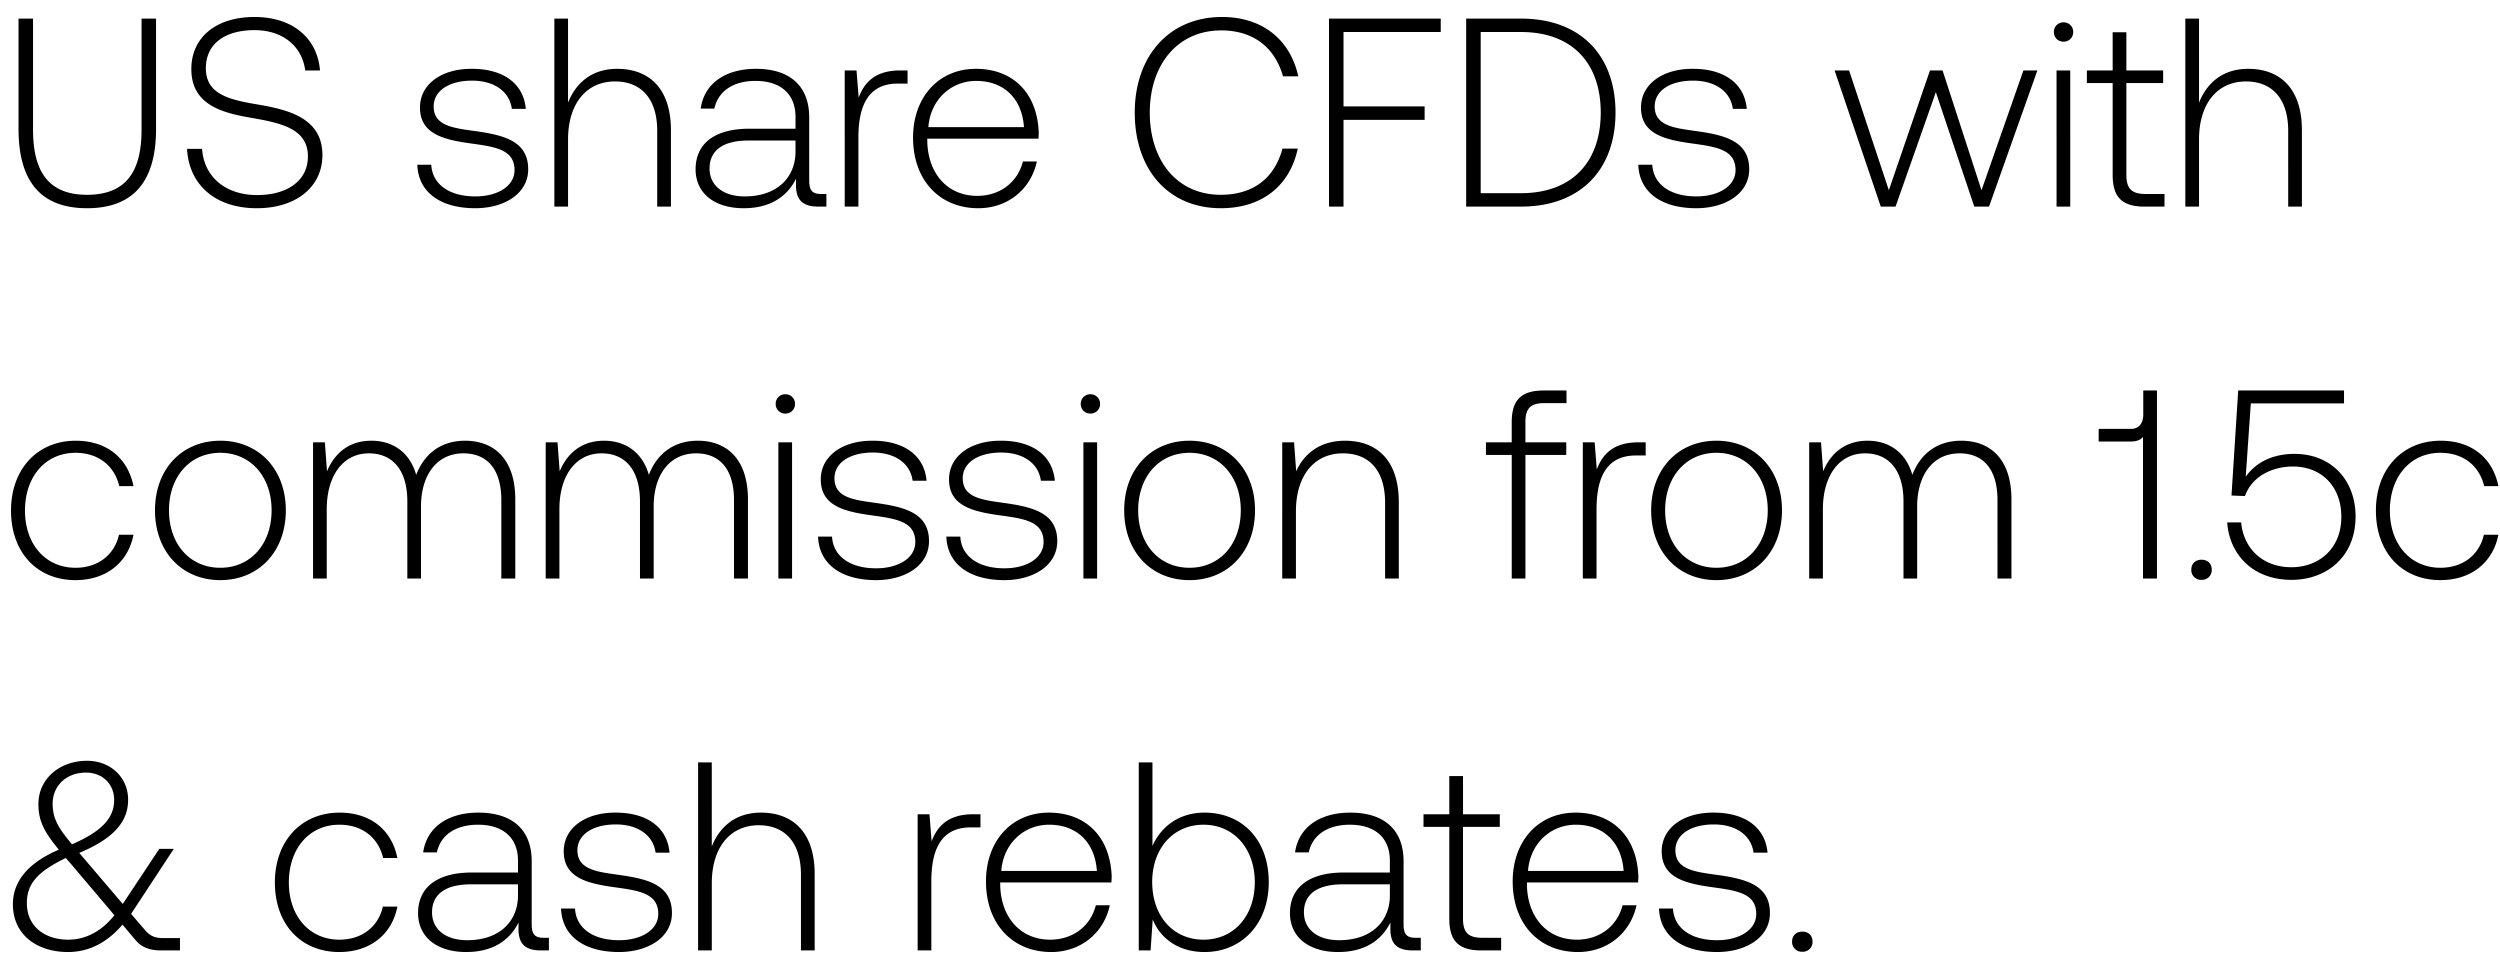<svg width="121" height="47" viewBox="0 0 121 47" fill="none" xmlns="http://www.w3.org/2000/svg"><path d="M.897 6.243c0 2.535 1.079 3.835 3.315 3.835 2.249 0 3.341-1.3 3.341-3.835V.9h-.702v5.382c0 2.093-.806 3.146-2.639 3.146-1.807 0-2.613-1.053-2.613-3.146V.9H.897v5.343zm8.156.962c.091 1.716 1.34 2.873 3.38 2.873 1.911 0 3.172-1.04 3.172-2.574 0-1.729-1.534-2.171-3.042-2.431-1.39-.234-2.6-.468-2.6-1.768 0-1.183.923-1.846 2.353-1.846 1.365 0 2.301.767 2.457 1.95h.715c-.13-1.56-1.313-2.587-3.172-2.587-1.846 0-3.055.975-3.055 2.522 0 1.729 1.482 2.119 2.938 2.366 1.43.247 2.704.533 2.704 1.859 0 1.17-.988 1.872-2.457 1.872-1.534 0-2.574-.884-2.665-2.236h-.728zm11.144.767c.052 1.365 1.157 2.106 2.808 2.106 1.417 0 2.56-.715 2.56-1.885 0-1.391-1.221-1.664-2.638-1.859-1.027-.143-1.937-.26-1.937-1.183 0-.754.74-1.248 1.859-1.248 1.053 0 1.807.507 1.924 1.365h.676c-.117-1.287-1.17-1.937-2.6-1.937-1.47-.013-2.522.741-2.522 1.872 0 1.326 1.222 1.573 2.574 1.755 1.105.156 2.002.299 2.002 1.274 0 .78-.82 1.274-1.898 1.274-1.261 0-2.08-.585-2.132-1.534h-.676zm9.676-4.641c-1.235 0-2.002.689-2.38 1.638V.9h-.662V10h.663V6.75c0-1.716.87-2.808 2.275-2.808 1.26 0 2.04.832 2.04 2.392V10h.664V6.308c0-2.08-1.105-2.977-2.6-2.977zm9.878 6.058c-.39 0-.585-.13-.585-.637V5.684c0-1.508-.923-2.353-2.574-2.353-1.508 0-2.51.728-2.678 1.924h.663c.169-.806.87-1.339 1.989-1.339 1.235 0 1.937.65 1.937 1.742v.572h-2.236c-1.69 0-2.6.728-2.6 1.963 0 1.17.923 1.885 2.327 1.885 1.339 0 2.132-.611 2.535-1.43v.234c-.026.78.299 1.118 1.079 1.118h.39v-.611h-.247zm-1.248-2.054c0 1.261-.897 2.171-2.457 2.171-1.053 0-1.703-.533-1.703-1.352 0-.871.65-1.352 1.872-1.352h2.288v.533zm5.072-3.926c-1.222 0-1.742.585-2.015 1.313l-.104-1.313h-.572V10h.663V6.659c0-1.339.352-2.613 1.899-2.613h.48v-.637h-.35zm3.776 6.669c1.443 0 2.548-.936 2.834-2.262h-.676c-.26 1.027-1.13 1.664-2.21 1.664-1.469 0-2.392-1.118-2.418-2.652v-.117h5.382c0-.091.013-.195.013-.273-.065-1.963-1.274-3.107-3.042-3.107-1.807 0-3.042 1.378-3.042 3.328 0 2.067 1.287 3.419 3.16 3.419zm-2.418-3.926c.104-1.339 1.105-2.236 2.314-2.236 1.287 0 2.21.793 2.314 2.236h-4.628zm14.161 3.926c1.95 0 3.328-1.053 3.718-2.886h-.74c-.39 1.456-1.444 2.236-2.99 2.236-2.107 0-3.432-1.651-3.432-3.978s1.352-3.978 3.458-3.978c1.52 0 2.587.793 2.99 2.223h.74c-.403-1.82-1.78-2.873-3.691-2.873-2.561 0-4.225 1.898-4.225 4.628 0 2.756 1.625 4.628 4.172 4.628zm5.23-.078h.702V5.801h3.926v-.65h-3.926V1.55h4.706V.9h-5.408V10zm9.291 0c2.886 0 4.576-1.794 4.576-4.55 0-2.769-1.69-4.55-4.576-4.55h-2.652V10h2.652zm-1.95-8.45h1.95c2.483 0 3.861 1.508 3.861 3.9 0 2.379-1.378 3.9-3.86 3.9h-1.95v-7.8zm7.628 6.422c.052 1.365 1.157 2.106 2.808 2.106 1.418 0 2.561-.715 2.561-1.885 0-1.391-1.222-1.664-2.639-1.859-1.026-.143-1.936-.26-1.936-1.183 0-.754.74-1.248 1.858-1.248 1.054 0 1.808.507 1.925 1.365h.675c-.117-1.287-1.17-1.937-2.6-1.937-1.468-.013-2.521.741-2.521 1.872 0 1.326 1.221 1.573 2.573 1.755C83.103 7.114 84 7.257 84 8.232c0 .78-.819 1.274-1.897 1.274-1.261 0-2.08-.585-2.133-1.534h-.675zM91.03 10h.715l1.95-5.538L95.555 10h.714l2.34-6.591h-.676l-2.028 5.798-1.885-5.798h-.61l-1.99 5.798-1.924-5.798h-.702L91.03 10zm8.845-7.982c.26 0 .468-.195.468-.468a.458.458 0 00-.468-.468.458.458 0 00-.468.468c0 .273.208.468.468.468zM99.537 10h.663V3.409h-.663V10zm2.716-1.534c0 1.053.429 1.534 1.547 1.534h.962v-.611h-.91c-.689 0-.936-.26-.936-.936V4.02h1.781v-.611h-1.781V1.563h-.663v1.846h-1.248v.611h1.248v4.446zm6.559-5.135c-1.235 0-2.002.689-2.379 1.638V.9h-.663V10h.663V6.75c0-1.716.871-2.808 2.275-2.808 1.261 0 2.041.832 2.041 2.392V10h.663V6.308c0-2.08-1.105-2.977-2.6-2.977zM3.653 28.078c1.495 0 2.548-.858 2.808-2.197h-.702c-.221.975-1.014 1.599-2.106 1.599-1.443 0-2.444-1.131-2.444-2.769 0-1.638.988-2.795 2.444-2.795 1.105 0 1.885.624 2.119 1.612h.689c-.273-1.365-1.3-2.197-2.795-2.197-1.859 0-3.133 1.378-3.133 3.38 0 2.028 1.261 3.367 3.12 3.367zm7.009 0c1.859 0 3.172-1.378 3.172-3.38 0-1.989-1.313-3.367-3.172-3.367-1.86 0-3.16 1.378-3.16 3.367 0 2.002 1.3 3.38 3.16 3.38zm0-.598c-1.47 0-2.483-1.144-2.483-2.782 0-1.625 1.014-2.782 2.483-2.782s2.483 1.157 2.483 2.782c0 1.638-1.014 2.782-2.483 2.782zm11.847-6.149c-1.209 0-1.989.676-2.366 1.651-.312-1.092-1.13-1.651-2.17-1.651-1.132 0-1.808.663-2.146 1.482l-.104-1.404h-.572V28h.663v-3.354c0-1.612.78-2.704 2.041-2.704 1.144 0 1.86.806 1.86 2.327V28h.662v-3.588c.04-1.508.82-2.47 2.054-2.47 1.144 0 1.833.767 1.833 2.262V28h.676v-3.822c0-1.989-1.053-2.847-2.43-2.847zm11.26 0c-1.208 0-1.988.676-2.365 1.651-.312-1.092-1.131-1.651-2.171-1.651-1.131 0-1.807.663-2.145 1.482l-.104-1.404h-.572V28h.663v-3.354c0-1.612.78-2.704 2.04-2.704 1.145 0 1.86.806 1.86 2.327V28h.663v-3.588c.039-1.508.819-2.47 2.054-2.47 1.144 0 1.833.767 1.833 2.262V28h.676v-3.822c0-1.989-1.053-2.847-2.431-2.847zm4.242-1.313c.26 0 .468-.195.468-.468a.458.458 0 00-.468-.468.458.458 0 00-.468.468c0 .273.208.468.468.468zM37.673 28h.663v-6.591h-.663V28zm1.922-2.028c.052 1.365 1.157 2.106 2.808 2.106 1.417 0 2.561-.715 2.561-1.885 0-1.391-1.222-1.664-2.639-1.859-1.027-.143-1.937-.26-1.937-1.183 0-.754.741-1.248 1.86-1.248 1.052 0 1.806.507 1.923 1.365h.676c-.117-1.287-1.17-1.937-2.6-1.937-1.469-.013-2.522.741-2.522 1.872 0 1.326 1.222 1.573 2.574 1.755 1.105.156 2.002.299 2.002 1.274 0 .78-.819 1.274-1.898 1.274-1.26 0-2.08-.585-2.132-1.534h-.676zm6.208 0c.052 1.365 1.157 2.106 2.808 2.106 1.417 0 2.561-.715 2.561-1.885 0-1.391-1.222-1.664-2.639-1.859-1.027-.143-1.937-.26-1.937-1.183 0-.754.741-1.248 1.86-1.248 1.052 0 1.806.507 1.923 1.365h.676c-.117-1.287-1.17-1.937-2.6-1.937-1.469-.013-2.522.741-2.522 1.872 0 1.326 1.222 1.573 2.574 1.755 1.105.156 2.002.299 2.002 1.274 0 .78-.819 1.274-1.898 1.274-1.26 0-2.08-.585-2.132-1.534h-.676zm6.972-5.954c.26 0 .468-.195.468-.468a.458.458 0 00-.468-.468.458.458 0 00-.468.468c0 .273.208.468.468.468zM52.437 28h.663v-6.591h-.663V28zm5.134.078c1.859 0 3.172-1.378 3.172-3.38 0-1.989-1.313-3.367-3.172-3.367-1.86 0-3.16 1.378-3.16 3.367 0 2.002 1.3 3.38 3.16 3.38zm0-.598c-1.47 0-2.483-1.144-2.483-2.782 0-1.625 1.014-2.782 2.483-2.782s2.483 1.157 2.483 2.782c0 1.638-1.014 2.782-2.483 2.782zm7.531-6.149c-1.209 0-1.989.624-2.366 1.482l-.104-1.404h-.572V28h.663v-3.25c0-1.716.871-2.808 2.275-2.808 1.274 0 2.041.832 2.041 2.392V28h.663v-3.692c0-2.08-1.105-2.977-2.6-2.977zm6.818.689h1.248V28h.663v-5.98h1.976v-.611H73.83v-.988c0-.65.247-.91.91-.91h1.079V18.9h-1.105c-1.105 0-1.547.481-1.547 1.534v.975H71.92v.611zm7.38-.611c-1.222 0-1.742.585-2.015 1.313l-.104-1.313h-.572V28h.663v-3.341c0-1.339.351-2.613 1.898-2.613h.481v-.637h-.35zm3.776 6.669c1.859 0 3.172-1.378 3.172-3.38 0-1.989-1.313-3.367-3.172-3.367-1.86 0-3.16 1.378-3.16 3.367 0 2.002 1.3 3.38 3.16 3.38zm0-.598c-1.47 0-2.483-1.144-2.483-2.782 0-1.625 1.014-2.782 2.483-2.782s2.483 1.157 2.483 2.782c0 1.638-1.014 2.782-2.483 2.782zm11.847-6.149c-1.209 0-1.989.676-2.366 1.651-.312-1.092-1.13-1.651-2.17-1.651-1.132 0-1.808.663-2.146 1.482l-.104-1.404h-.572V28h.663v-3.354c0-1.612.78-2.704 2.041-2.704 1.144 0 1.86.806 1.86 2.327V28h.662v-3.588c.04-1.508.82-2.47 2.054-2.47 1.144 0 1.833.767 1.833 2.262V28h.676v-3.822c0-1.989-1.053-2.847-2.43-2.847zm8.811-1.274c0 .416-.195.702-.598.702h-1.56v.611h1.56c.273 0 .468-.078.585-.221V28h.676v-9.1h-.663v1.157zm2.326 7.514a.47.47 0 00.494.494.47.47 0 00.494-.494c0-.299-.208-.481-.494-.481-.286 0-.494.182-.494.481zm4.999-5.603c-.962 0-1.82.338-2.366 1.105l.247-3.549h4.511V18.9h-5.122l-.325 5.083.65.026c.39-1.066 1.482-1.43 2.314-1.43 1.456 0 2.353 1.027 2.353 2.431 0 1.612-1.157 2.444-2.405 2.444-1.482 0-2.34-.988-2.444-2.171h-.676c.104 1.508 1.196 2.782 3.12 2.782 1.638 0 3.094-1.066 3.094-3.068 0-1.768-1.183-3.029-2.951-3.029zm7.055 6.11c1.495 0 2.548-.858 2.808-2.197h-.702c-.221.975-1.014 1.599-2.106 1.599-1.443 0-2.444-1.131-2.444-2.769 0-1.638.988-2.795 2.444-2.795 1.105 0 1.885.624 2.119 1.612h.689c-.273-1.365-1.3-2.197-2.795-2.197-1.859 0-3.133 1.378-3.133 3.38 0 2.028 1.261 3.367 3.12 3.367zM7.891 45.402c-.364 0-.624-.078-.897-.416l-.65-.754 2.067-3.146h-.702l-1.768 2.665-2.028-2.379-.078-.091c1.742-.728 2.366-1.56 2.366-2.574 0-1.079-.845-1.885-1.989-1.885-1.352 0-2.353.897-2.353 2.093 0 .832.286 1.352.988 2.21-1.586.676-2.223 1.612-2.223 2.639 0 1.495 1.183 2.314 2.665 2.314 1.014 0 1.898-.455 2.639-1.326l.637.754c.312.377.741.494 1.235.494h.91v-.598h-.819zM4.16 37.394c.806 0 1.365.559 1.365 1.326 0 .884-.611 1.521-2.041 2.145-.663-.793-.936-1.248-.936-1.963 0-.871.663-1.508 1.612-1.508zm-.858 8.086c-1.144 0-2.002-.65-2.002-1.768 0-.949.533-1.534 1.885-2.184l.195.221 2.158 2.548c-.611.767-1.378 1.183-2.236 1.183zm13.122.598c1.495 0 2.549-.858 2.809-2.197h-.703c-.22.975-1.014 1.599-2.106 1.599-1.442 0-2.444-1.131-2.444-2.769 0-1.638.989-2.795 2.444-2.795 1.105 0 1.886.624 2.12 1.612h.689c-.274-1.365-1.3-2.197-2.796-2.197-1.859 0-3.133 1.378-3.133 3.38 0 2.028 1.261 3.367 3.12 3.367zm9.895-.689c-.39 0-.585-.13-.585-.637v-3.068c0-1.508-.923-2.353-2.574-2.353-1.508 0-2.509.728-2.678 1.924h.663c.17-.806.871-1.339 1.99-1.339 1.234 0 1.936.65 1.936 1.742v.572h-2.236c-1.69 0-2.6.728-2.6 1.963 0 1.17.923 1.885 2.327 1.885 1.34 0 2.132-.611 2.535-1.43v.234c-.026.78.3 1.118 1.08 1.118h.39v-.611h-.248zm-1.248-2.054c0 1.261-.897 2.171-2.457 2.171-1.053 0-1.703-.533-1.703-1.352 0-.871.65-1.352 1.872-1.352h2.288v.533zm2.083.637c.052 1.365 1.157 2.106 2.808 2.106 1.417 0 2.56-.715 2.56-1.885 0-1.391-1.221-1.664-2.638-1.859-1.027-.143-1.937-.26-1.937-1.183 0-.754.74-1.248 1.859-1.248 1.053 0 1.807.507 1.924 1.365h.676c-.117-1.287-1.17-1.937-2.6-1.937-1.47-.013-2.522.741-2.522 1.872 0 1.326 1.222 1.573 2.574 1.755 1.105.156 2.002.299 2.002 1.274 0 .78-.82 1.274-1.898 1.274-1.261 0-2.08-.585-2.132-1.534h-.676zm9.676-4.641c-1.235 0-2.002.689-2.38 1.638V36.9h-.662V46h.663v-3.25c0-1.716.87-2.808 2.275-2.808 1.26 0 2.04.832 2.04 2.392V46h.664v-3.692c0-2.08-1.105-2.977-2.6-2.977zm10.275.078c-1.222 0-1.742.585-2.015 1.313l-.104-1.313h-.572V46h.663v-3.341c0-1.339.35-2.613 1.898-2.613h.48v-.637h-.35zm3.776 6.669c1.443 0 2.547-.936 2.834-2.262h-.677c-.26 1.027-1.13 1.664-2.21 1.664-1.469 0-2.392-1.118-2.418-2.652v-.117h5.383c0-.091.013-.195.013-.273-.066-1.963-1.274-3.107-3.042-3.107-1.808 0-3.043 1.378-3.043 3.328 0 2.067 1.288 3.419 3.16 3.419zm-2.419-3.926c.104-1.339 1.105-2.236 2.314-2.236 1.287 0 2.21.793 2.314 2.236h-4.628zm9.839-2.821c-1.235 0-2.106.676-2.522 1.612V36.9h-.663V46h.572l.104-1.495c.39.949 1.274 1.573 2.509 1.573 1.807 0 3.107-1.378 3.107-3.38 0-2.067-1.3-3.367-3.107-3.367zm-.052 6.149c-1.47 0-2.483-1.144-2.483-2.795 0-1.612 1.014-2.769 2.483-2.769s2.483 1.157 2.483 2.782c0 1.638-1.014 2.782-2.483 2.782zm10.27-.091c-.39 0-.586-.13-.586-.637v-3.068c0-1.508-.923-2.353-2.574-2.353-1.508 0-2.509.728-2.678 1.924h.663c.17-.806.871-1.339 1.99-1.339 1.234 0 1.936.65 1.936 1.742v.572h-2.236c-1.69 0-2.6.728-2.6 1.963 0 1.17.923 1.885 2.327 1.885 1.34 0 2.132-.611 2.535-1.43v.234c-.026.78.3 1.118 1.08 1.118h.39v-.611h-.248zm-1.249-2.054c0 1.261-.897 2.171-2.457 2.171-1.053 0-1.703-.533-1.703-1.352 0-.871.65-1.352 1.872-1.352h2.288v.533zm2.876 1.131c0 1.053.43 1.534 1.547 1.534h.962v-.611h-.91c-.689 0-.936-.26-.936-.936V40.02h1.781v-.611h-1.78v-1.846h-.664v1.846h-1.248v.611h1.248v4.446zm6.227 1.612c1.443 0 2.548-.936 2.834-2.262h-.676c-.26 1.027-1.131 1.664-2.21 1.664-1.47 0-2.392-1.118-2.418-2.652v-.117h5.382c0-.091.013-.195.013-.273-.065-1.963-1.274-3.107-3.042-3.107-1.807 0-3.042 1.378-3.042 3.328 0 2.067 1.287 3.419 3.159 3.419zm-2.418-3.926c.104-1.339 1.105-2.236 2.314-2.236 1.287 0 2.21.793 2.314 2.236h-4.628zm6.341 1.82c.052 1.365 1.157 2.106 2.808 2.106 1.417 0 2.561-.715 2.561-1.885 0-1.391-1.222-1.664-2.639-1.859-1.027-.143-1.937-.26-1.937-1.183 0-.754.741-1.248 1.86-1.248 1.052 0 1.806.507 1.923 1.365h.676c-.117-1.287-1.17-1.937-2.6-1.937-1.469-.013-2.522.741-2.522 1.872 0 1.326 1.222 1.573 2.574 1.755 1.105.156 2.002.299 2.002 1.274 0 .78-.819 1.274-1.898 1.274-1.26 0-2.08-.585-2.132-1.534h-.676zm6.442 1.599a.47.47 0 00.494.494.47.47 0 00.494-.494c0-.299-.208-.481-.494-.481-.286 0-.494.182-.494.481z" fill="#000"/></svg>
